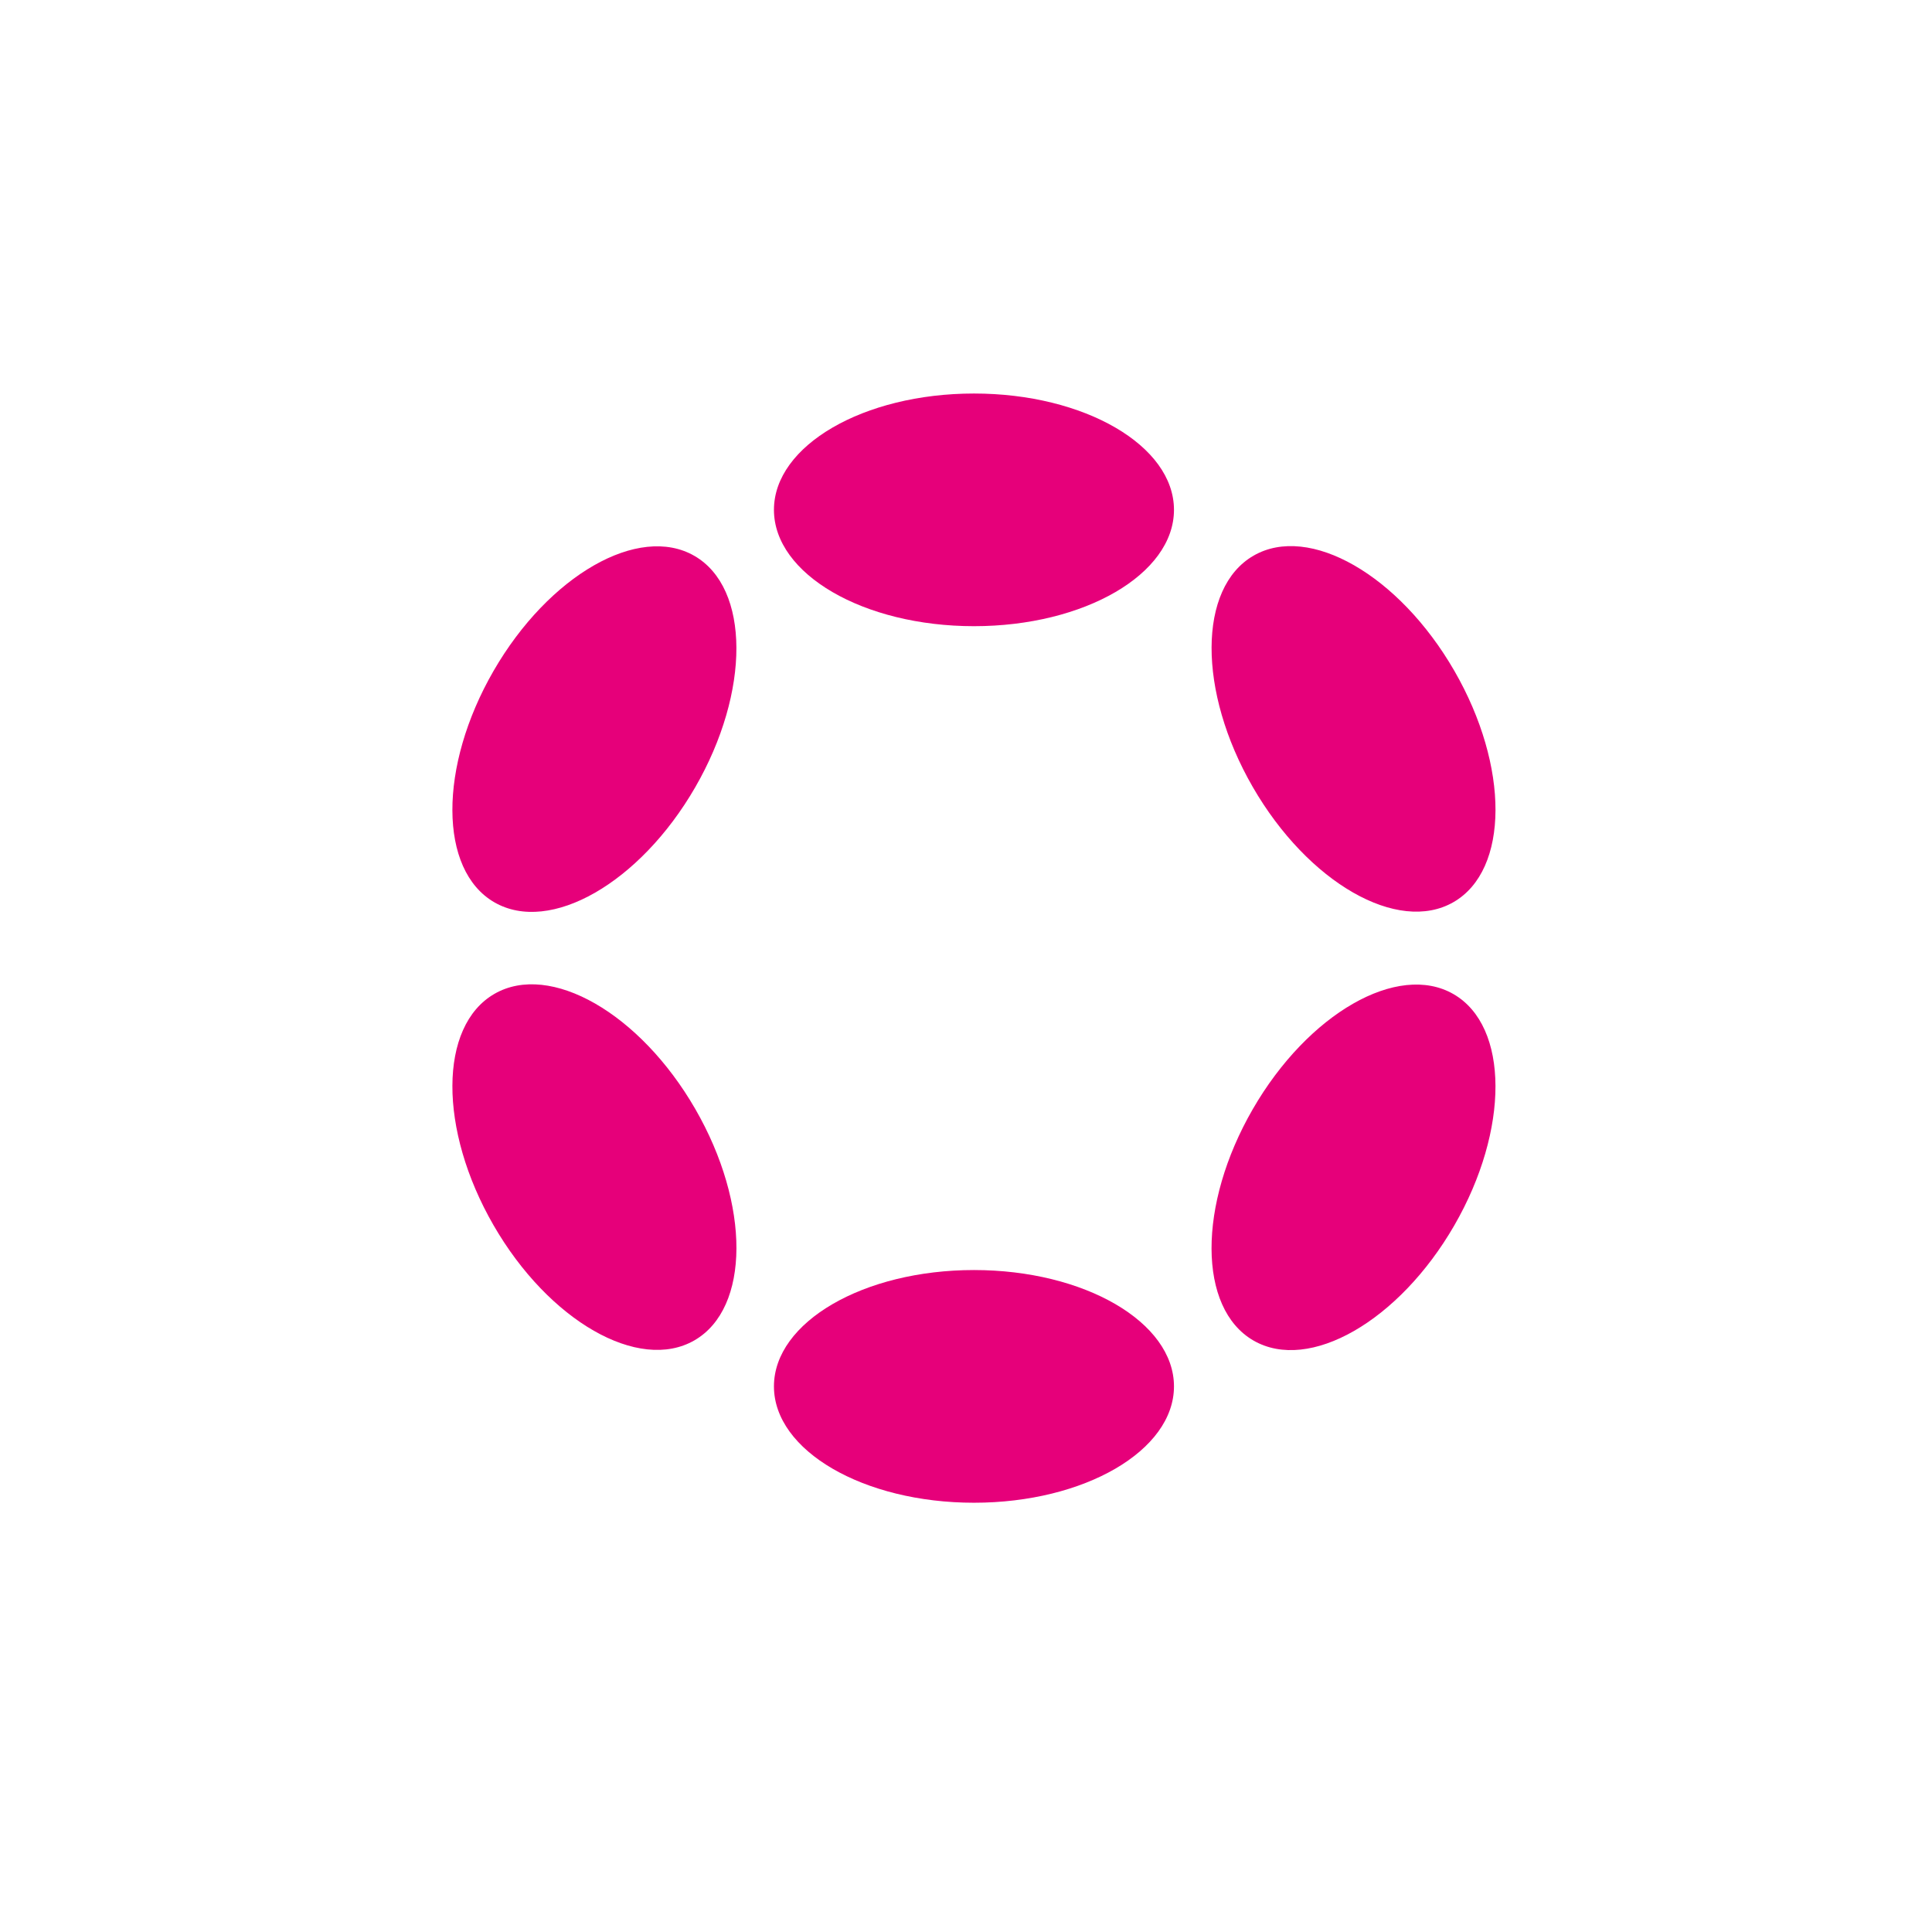 <svg width="54" height="54" viewBox="0 0 54 54" fill="none" xmlns="http://www.w3.org/2000/svg">
<rect width="54" height="54" fill="white"/>
<path d="M27.223 17.502C30.31 17.502 32.813 16.046 32.813 14.25C32.813 12.454 30.31 10.999 27.223 10.999C24.135 10.999 21.632 12.454 21.632 14.25C21.632 16.046 24.135 17.502 27.223 17.502Z" fill="#E6007A"/>
<path d="M27.223 42.002C30.31 42.002 32.813 40.546 32.813 38.75C32.813 36.954 30.31 35.498 27.223 35.498C24.135 35.498 21.632 36.954 21.632 38.75C21.632 40.546 24.135 42.002 27.223 42.002Z" fill="#E6007A"/>
<path d="M19.431 22.006C20.975 19.332 20.965 16.436 19.409 15.537C17.852 14.639 15.339 16.078 13.795 18.752C12.252 21.426 12.262 24.322 13.818 25.22C15.374 26.119 17.887 24.68 19.431 22.006Z" fill="#E6007A"/>
<path d="M40.647 34.253C42.191 31.579 42.182 28.684 40.626 27.786C39.071 26.888 36.559 28.328 35.015 31.002C33.471 33.676 33.48 36.571 35.036 37.469C36.591 38.367 39.103 36.927 40.647 34.253Z" fill="#E6007A"/>
<path d="M19.41 37.463C20.966 36.564 20.976 33.668 19.432 30.994C17.888 28.32 15.375 26.881 13.819 27.779C12.262 28.678 12.252 31.574 13.796 34.248C15.34 36.922 17.853 38.361 19.41 37.463Z" fill="#E6007A"/>
<path d="M40.627 25.214C42.182 24.316 42.192 21.421 40.648 18.747C39.104 16.073 36.592 14.633 35.037 15.531C33.481 16.429 33.472 19.324 35.016 21.998C36.56 24.672 39.072 26.112 40.627 25.214Z" fill="#E6007A"/>
</svg>
